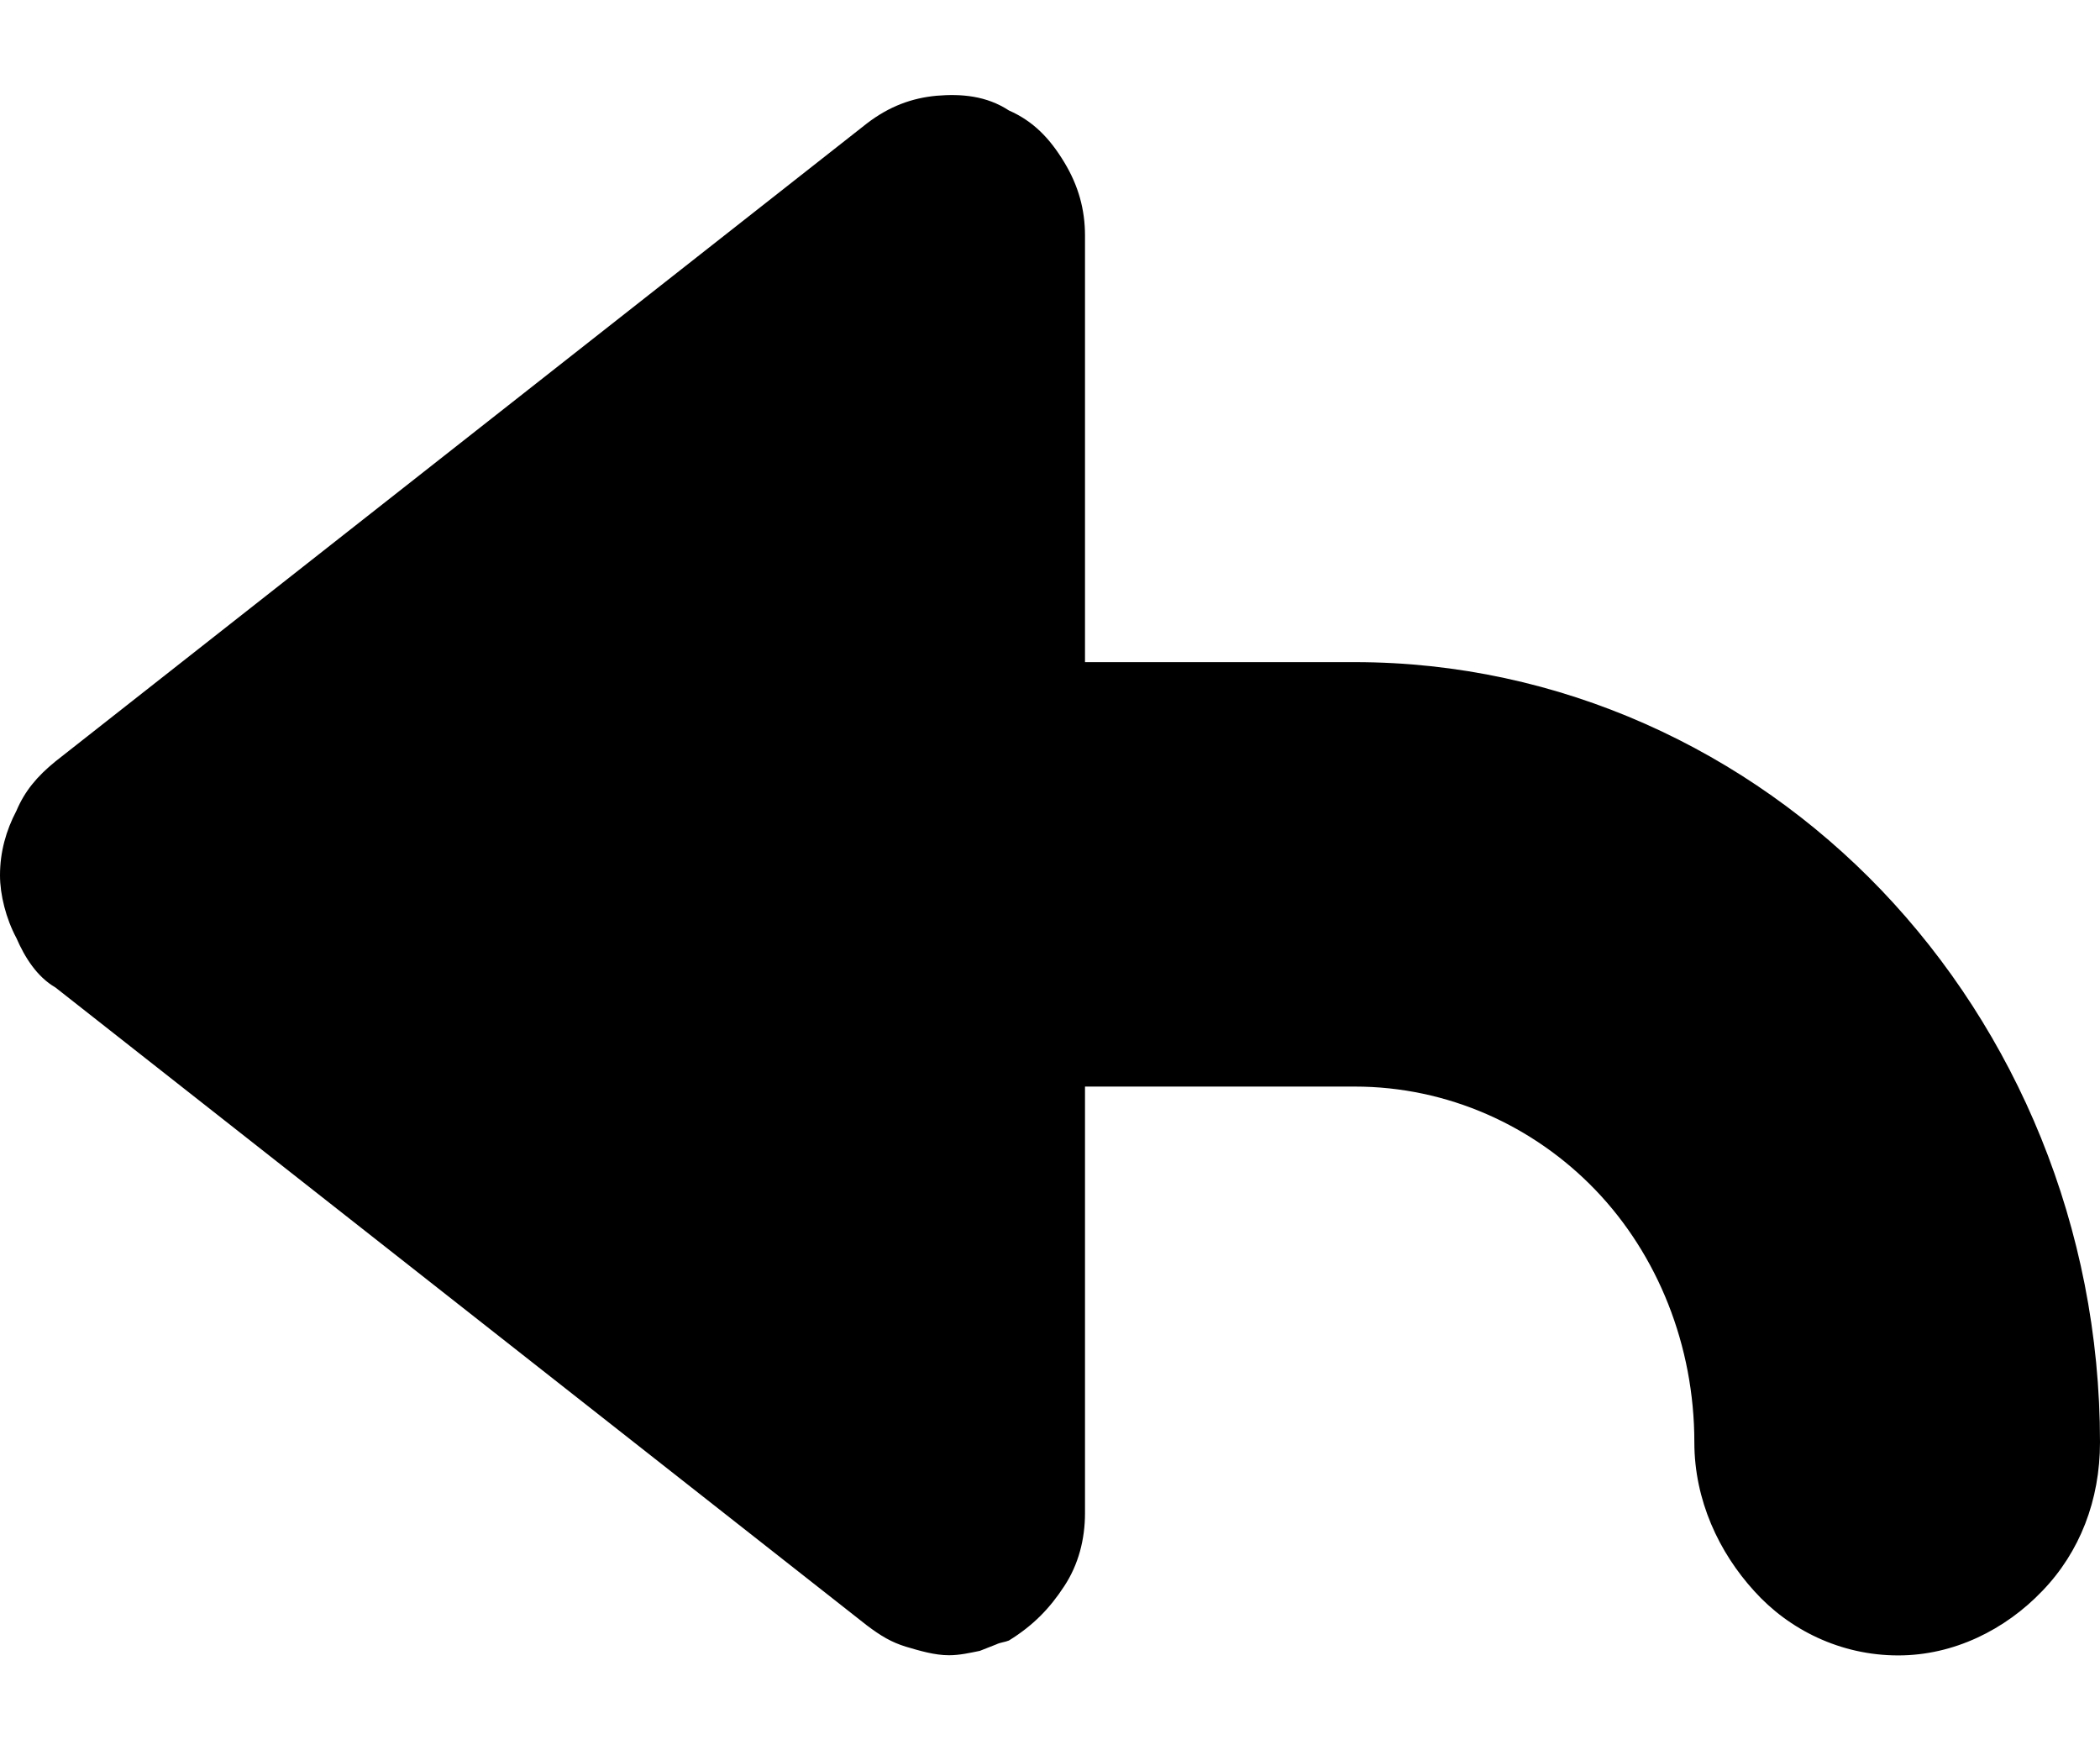 <?xml version="1.0" encoding="utf-8"?>
<svg width="12px" height="10px" viewBox="0 0 12 10" version="1.1" xmlns="http://www.w3.org/2000/svg" xmlns:xlink="http://www.w3.org/1999/xlink">
	<title>Antworten</title>
	<path d="M12,8.24c0,0.332-0.116,0.628-0.329,0.849c-0.213,0.223-0.507,0.369-0.824,0.369
		c-0.329,0-0.624-0.146-0.824-0.369c-0.2-0.22-0.341-0.517-0.341-0.849c0-0.554-0.21-1.071-0.564-1.44
		C8.764,6.431,8.271,6.208,7.742,6.208H6.2v2.437c0,0.149-0.037,0.294-0.119,0.418C6,9.187,5.906,9.286,5.765,9.373
		c-0.025,0.01-0.047,0.01-0.072,0.022L5.599,9.432C5.54,9.444,5.483,9.457,5.423,9.457c-0.082,0-0.166-0.025-0.247-0.049
		C5.095,9.383,5.035,9.348,4.953,9.286L0.317,5.642C0.21,5.58,0.141,5.468,0.094,5.36C0.034,5.248,0,5.112,0,5.001
		c0-0.134,0.035-0.257,0.094-0.369C0.141,4.521,0.21,4.437,0.317,4.35l4.637-3.645C5.082,0.607,5.211,0.56,5.352,0.547
		c0.141-0.012,0.285,0,0.413,0.084C5.906,0.693,6,0.792,6.082,0.928C6.163,1.062,6.2,1.198,6.2,1.346v2.437h1.541
		c1.175,0,2.247,0.505,3.011,1.304C11.518,5.889,12,7.007,12,8.24L12,8.24z"/>
</svg>
